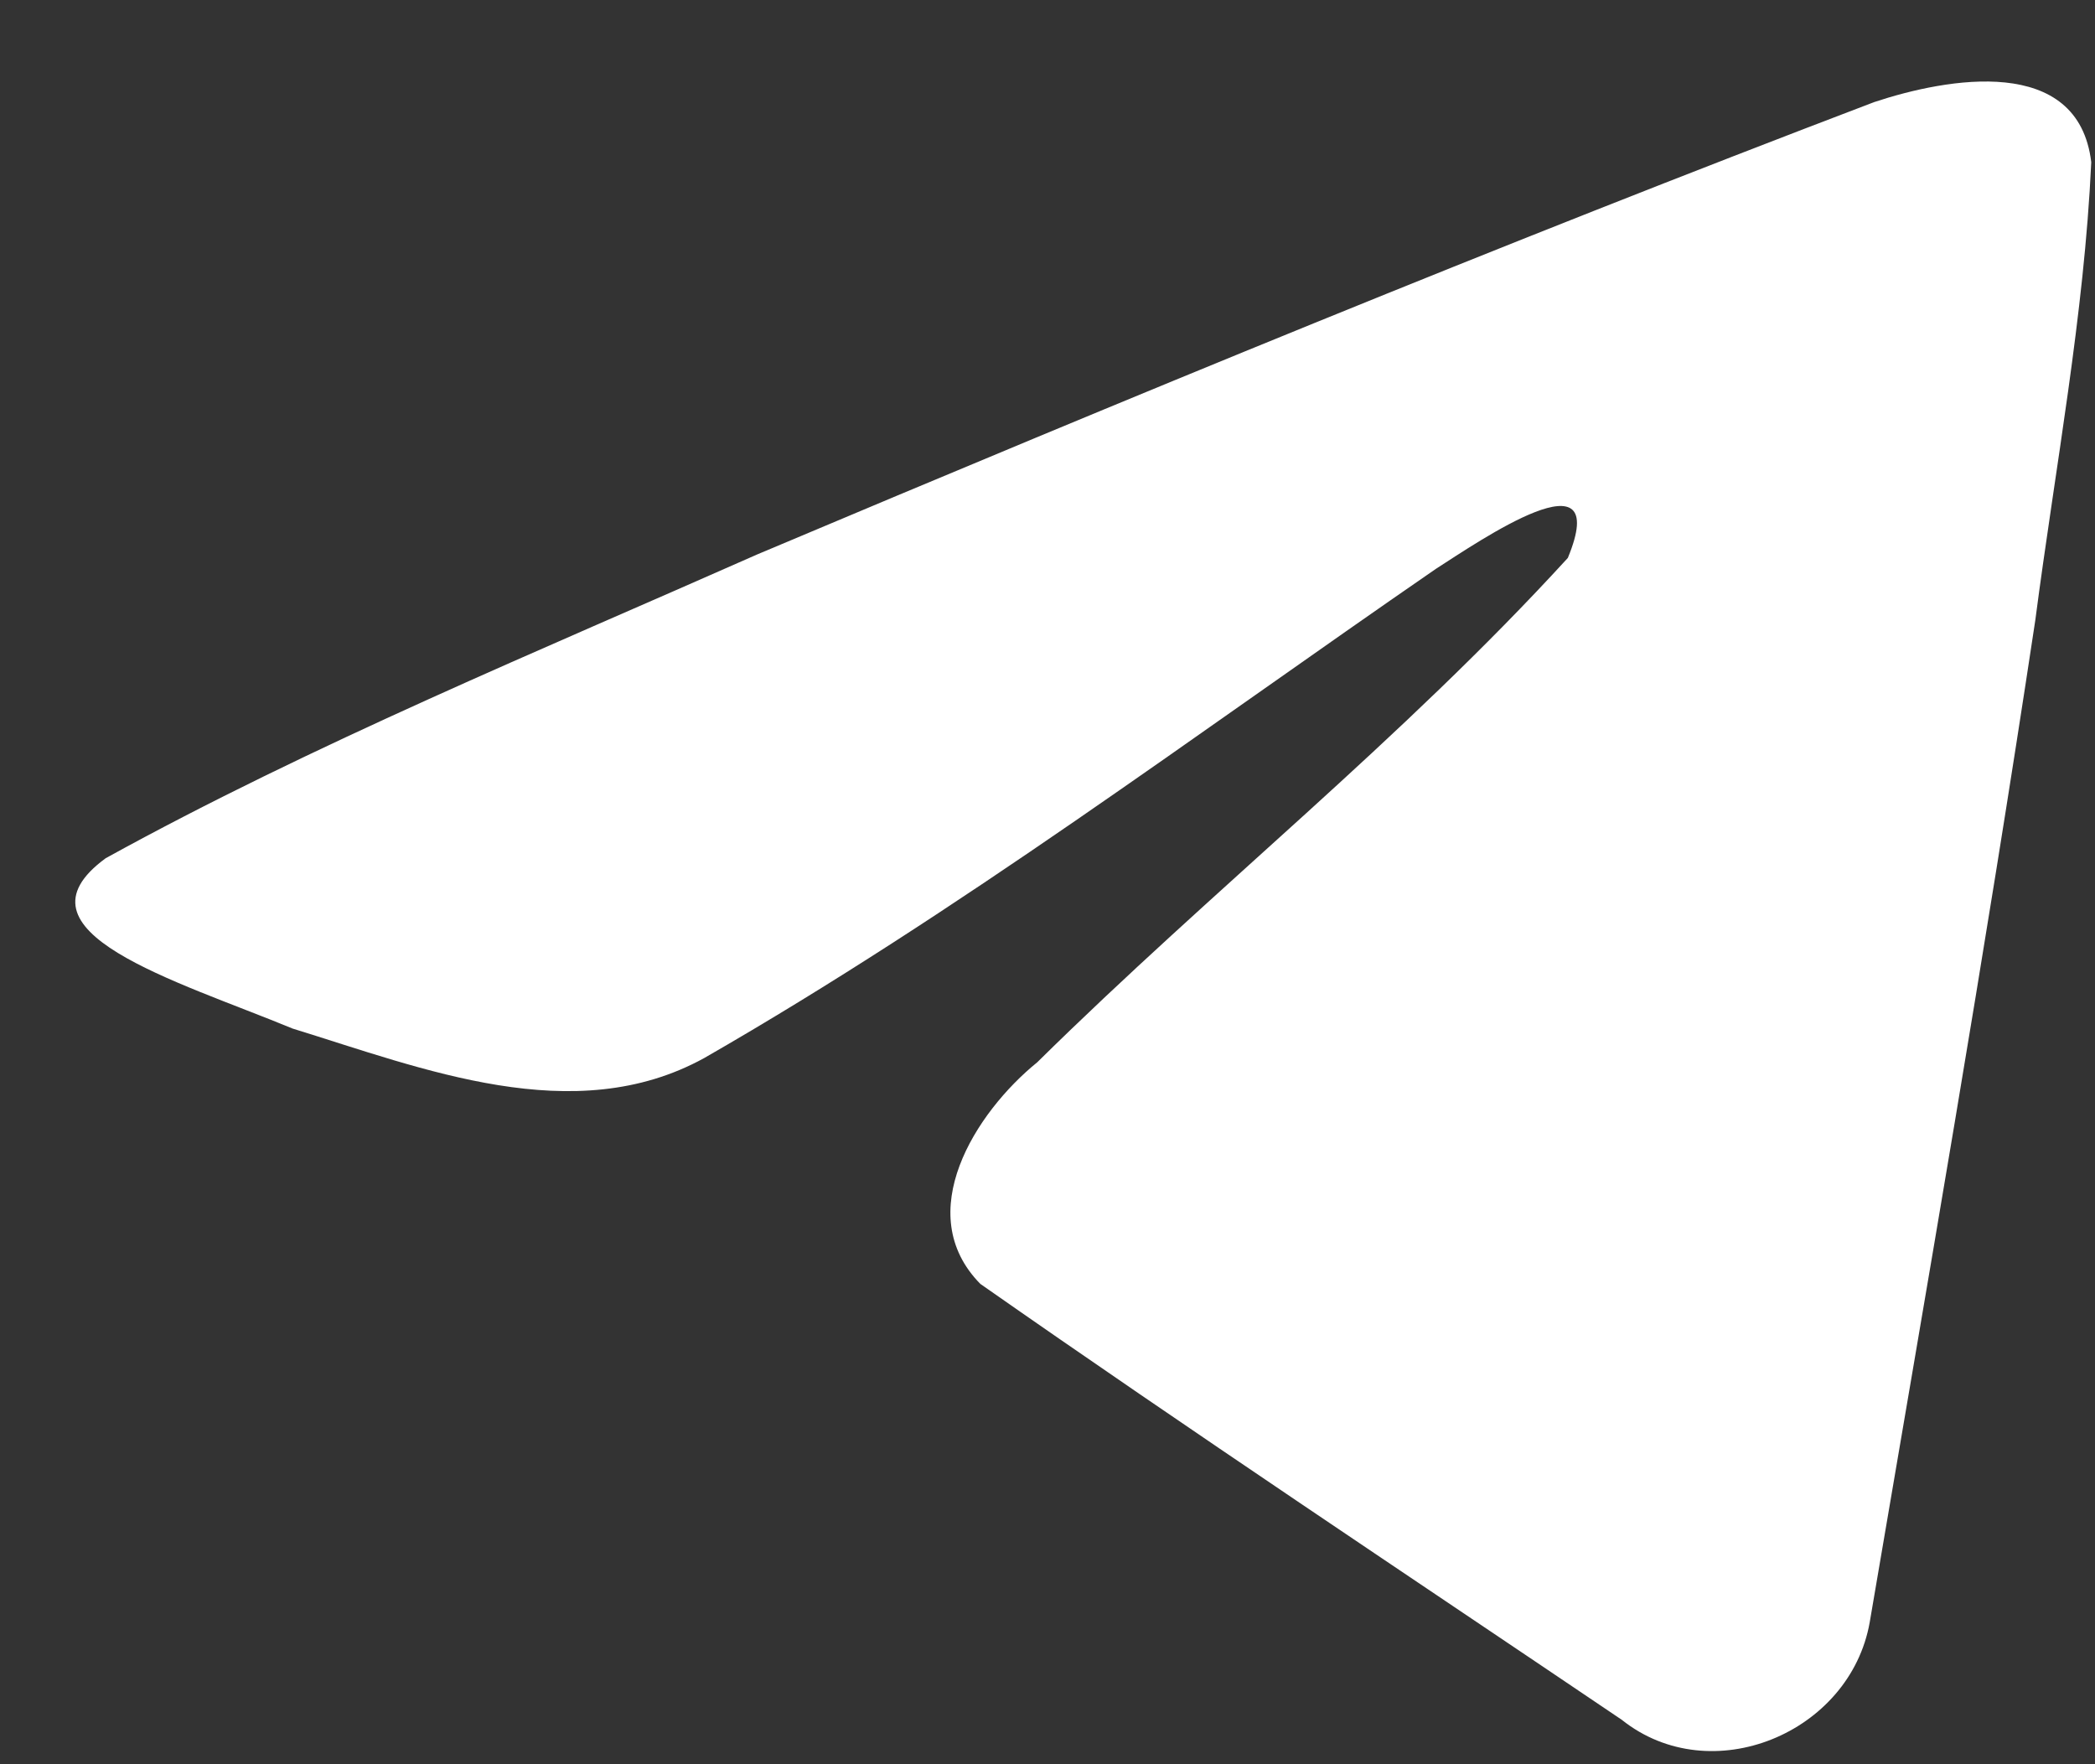 <svg width="19" height="16" viewBox="0 0 19 16" fill="none" xmlns="http://www.w3.org/2000/svg">
<rect x="0" y="0" width="19" height="16" fill="#333333" stroke="none"/>
<path d="M0.959 7.783C2.829 6.752 4.917 5.892 6.868 5.028C10.224 3.613 13.594 2.221 16.997 0.926C17.659 0.706 18.849 0.49 18.966 1.471C18.902 2.86 18.639 4.241 18.459 5.622C18.001 8.659 17.472 11.685 16.957 14.712C16.779 15.72 15.516 16.242 14.708 15.597C12.766 14.285 10.809 12.986 8.891 11.644C8.263 11.006 8.846 10.089 9.407 9.634C11.006 8.057 12.703 6.718 14.219 5.06C14.627 4.072 13.419 4.905 13.021 5.16C10.831 6.669 8.695 8.27 6.386 9.596C5.206 10.245 3.832 9.691 2.653 9.328C1.596 8.891 0.047 8.45 0.959 7.783L0.959 7.783Z" fill="white"/>
</svg>
